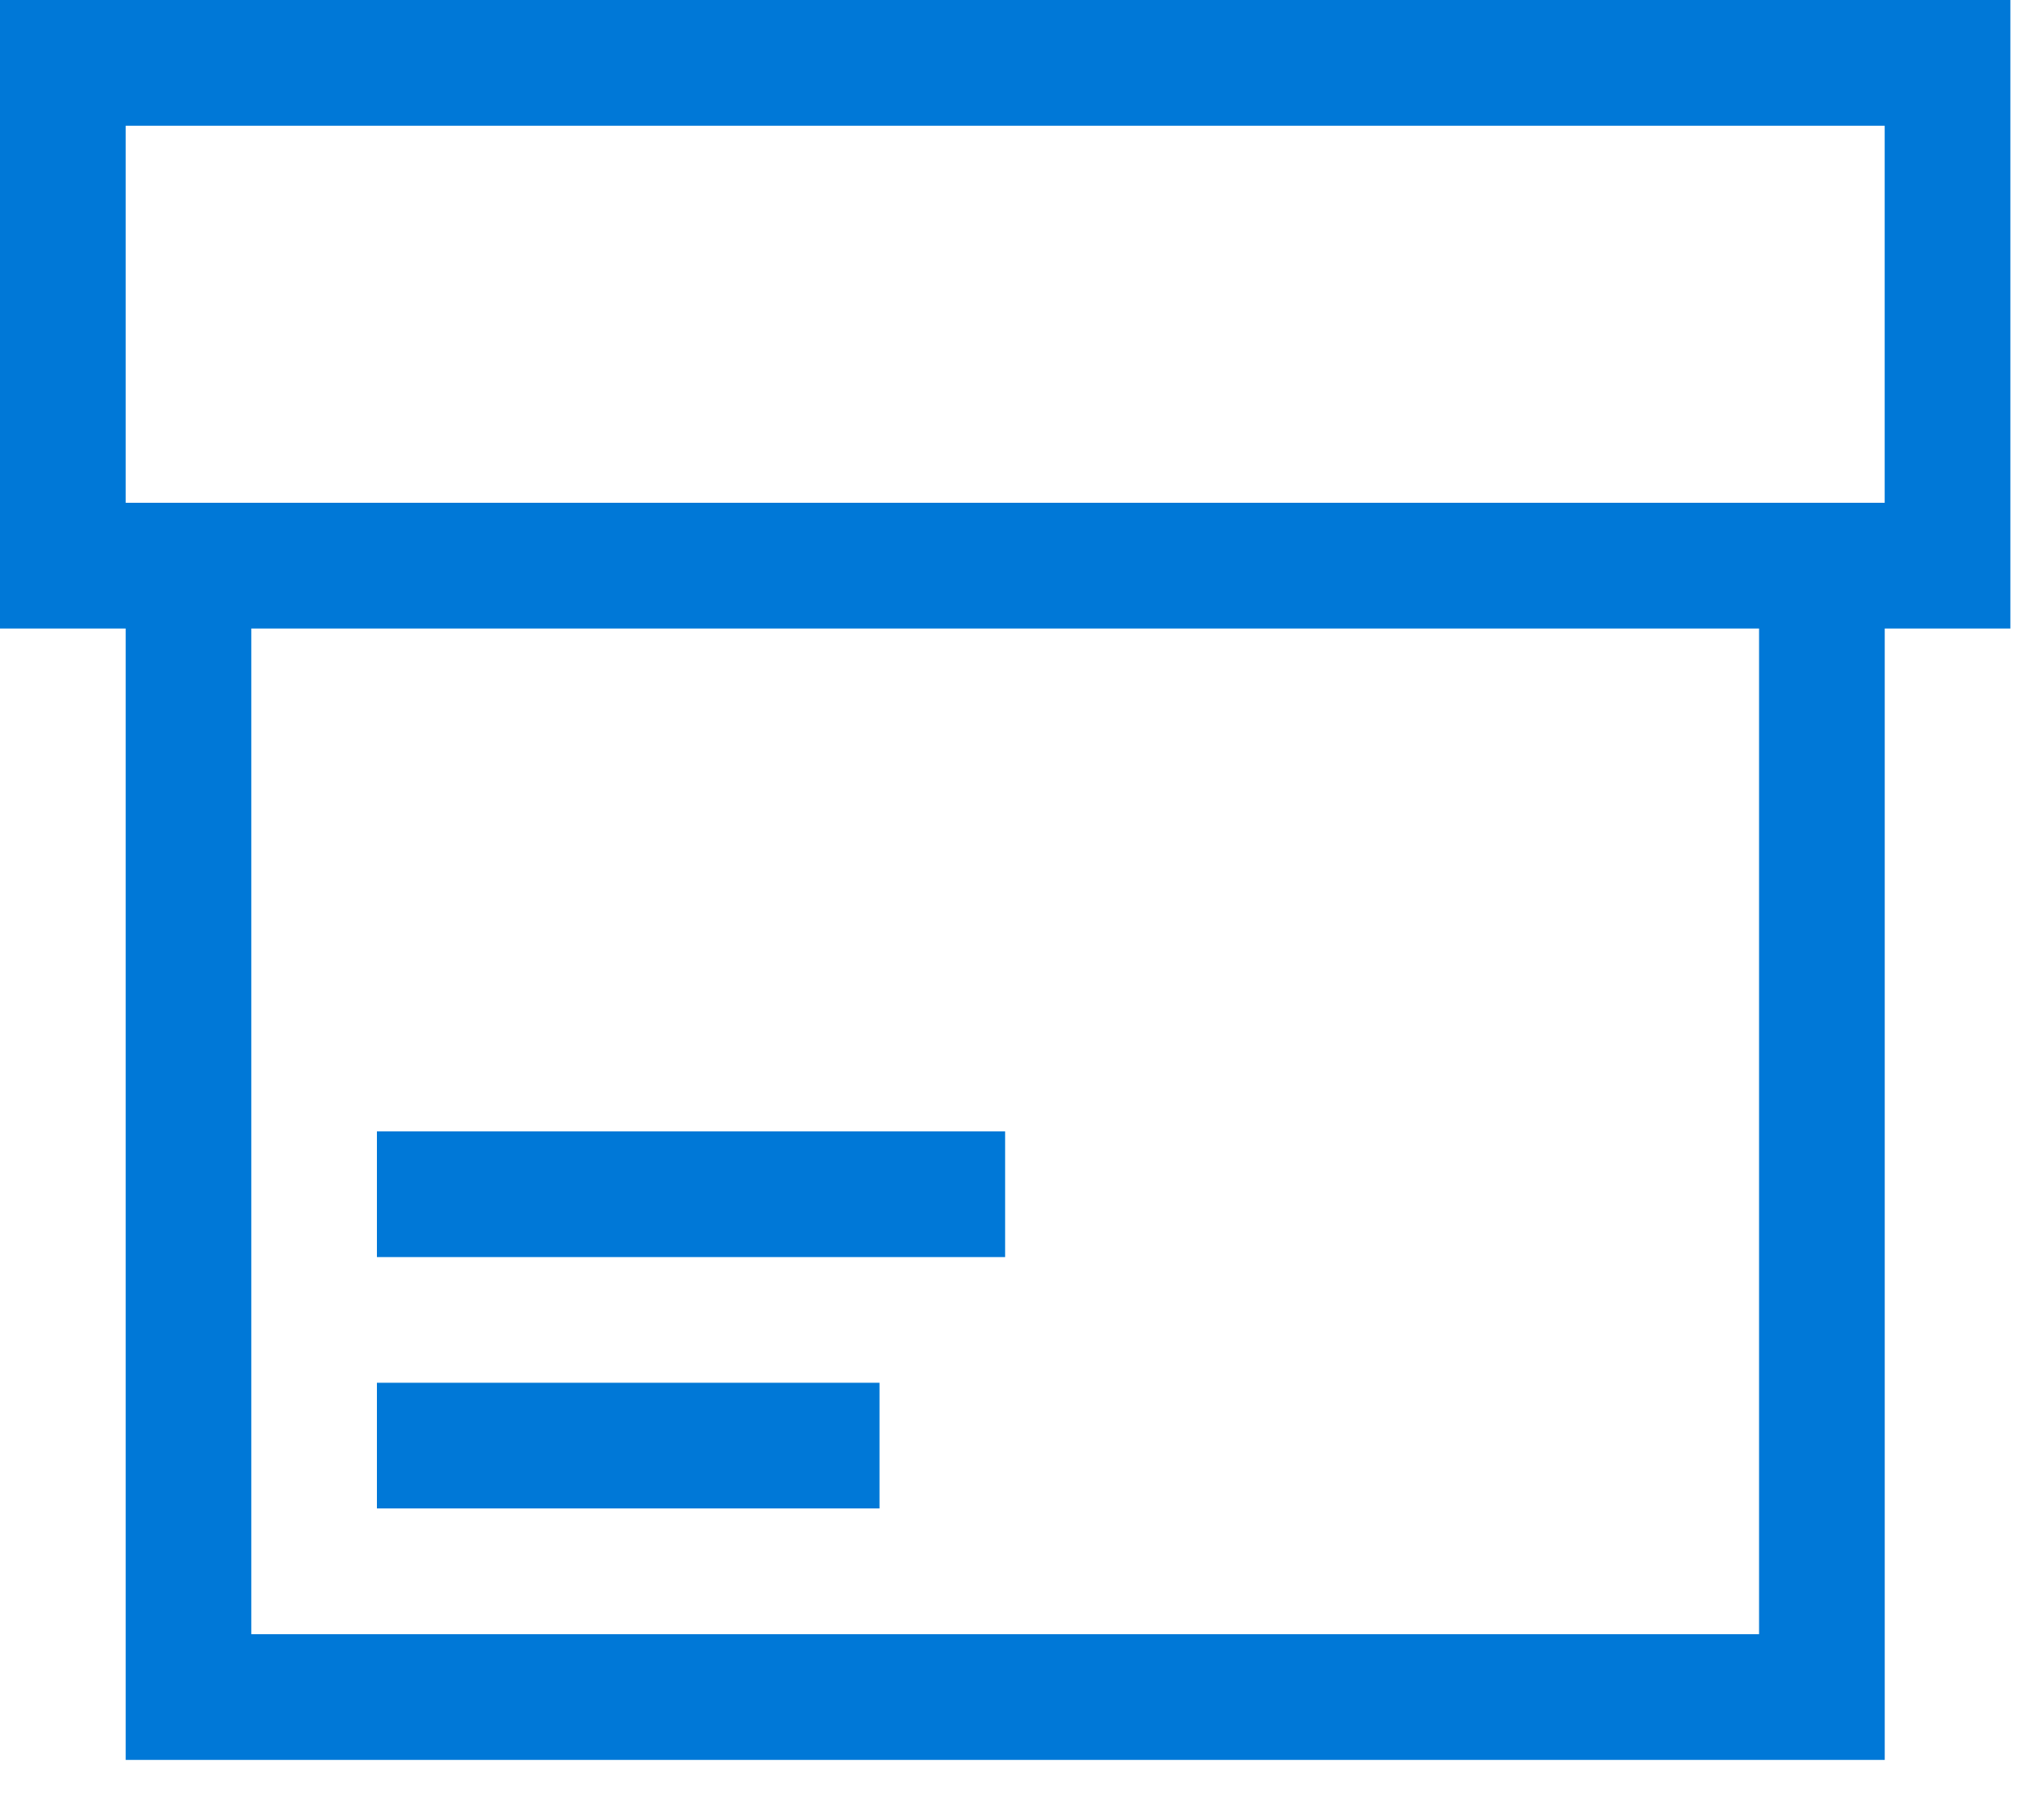<svg xmlns="http://www.w3.org/2000/svg" viewBox="0 0 35 31">
    <path d="M34.424 10.763h-2.151v19.375H2.152V10.763H0V0h34.424v10.763zm-4.303 0H4.303v17.222h25.818V10.763zm2.152-8.61H2.152V8.61h30.12V2.152zm-15.06 19.374H6.454v-2.153h10.757v2.153zM6.454 25.832V23.68h8.606v2.152H6.455z" fill="#0078D7"/>
</svg>
